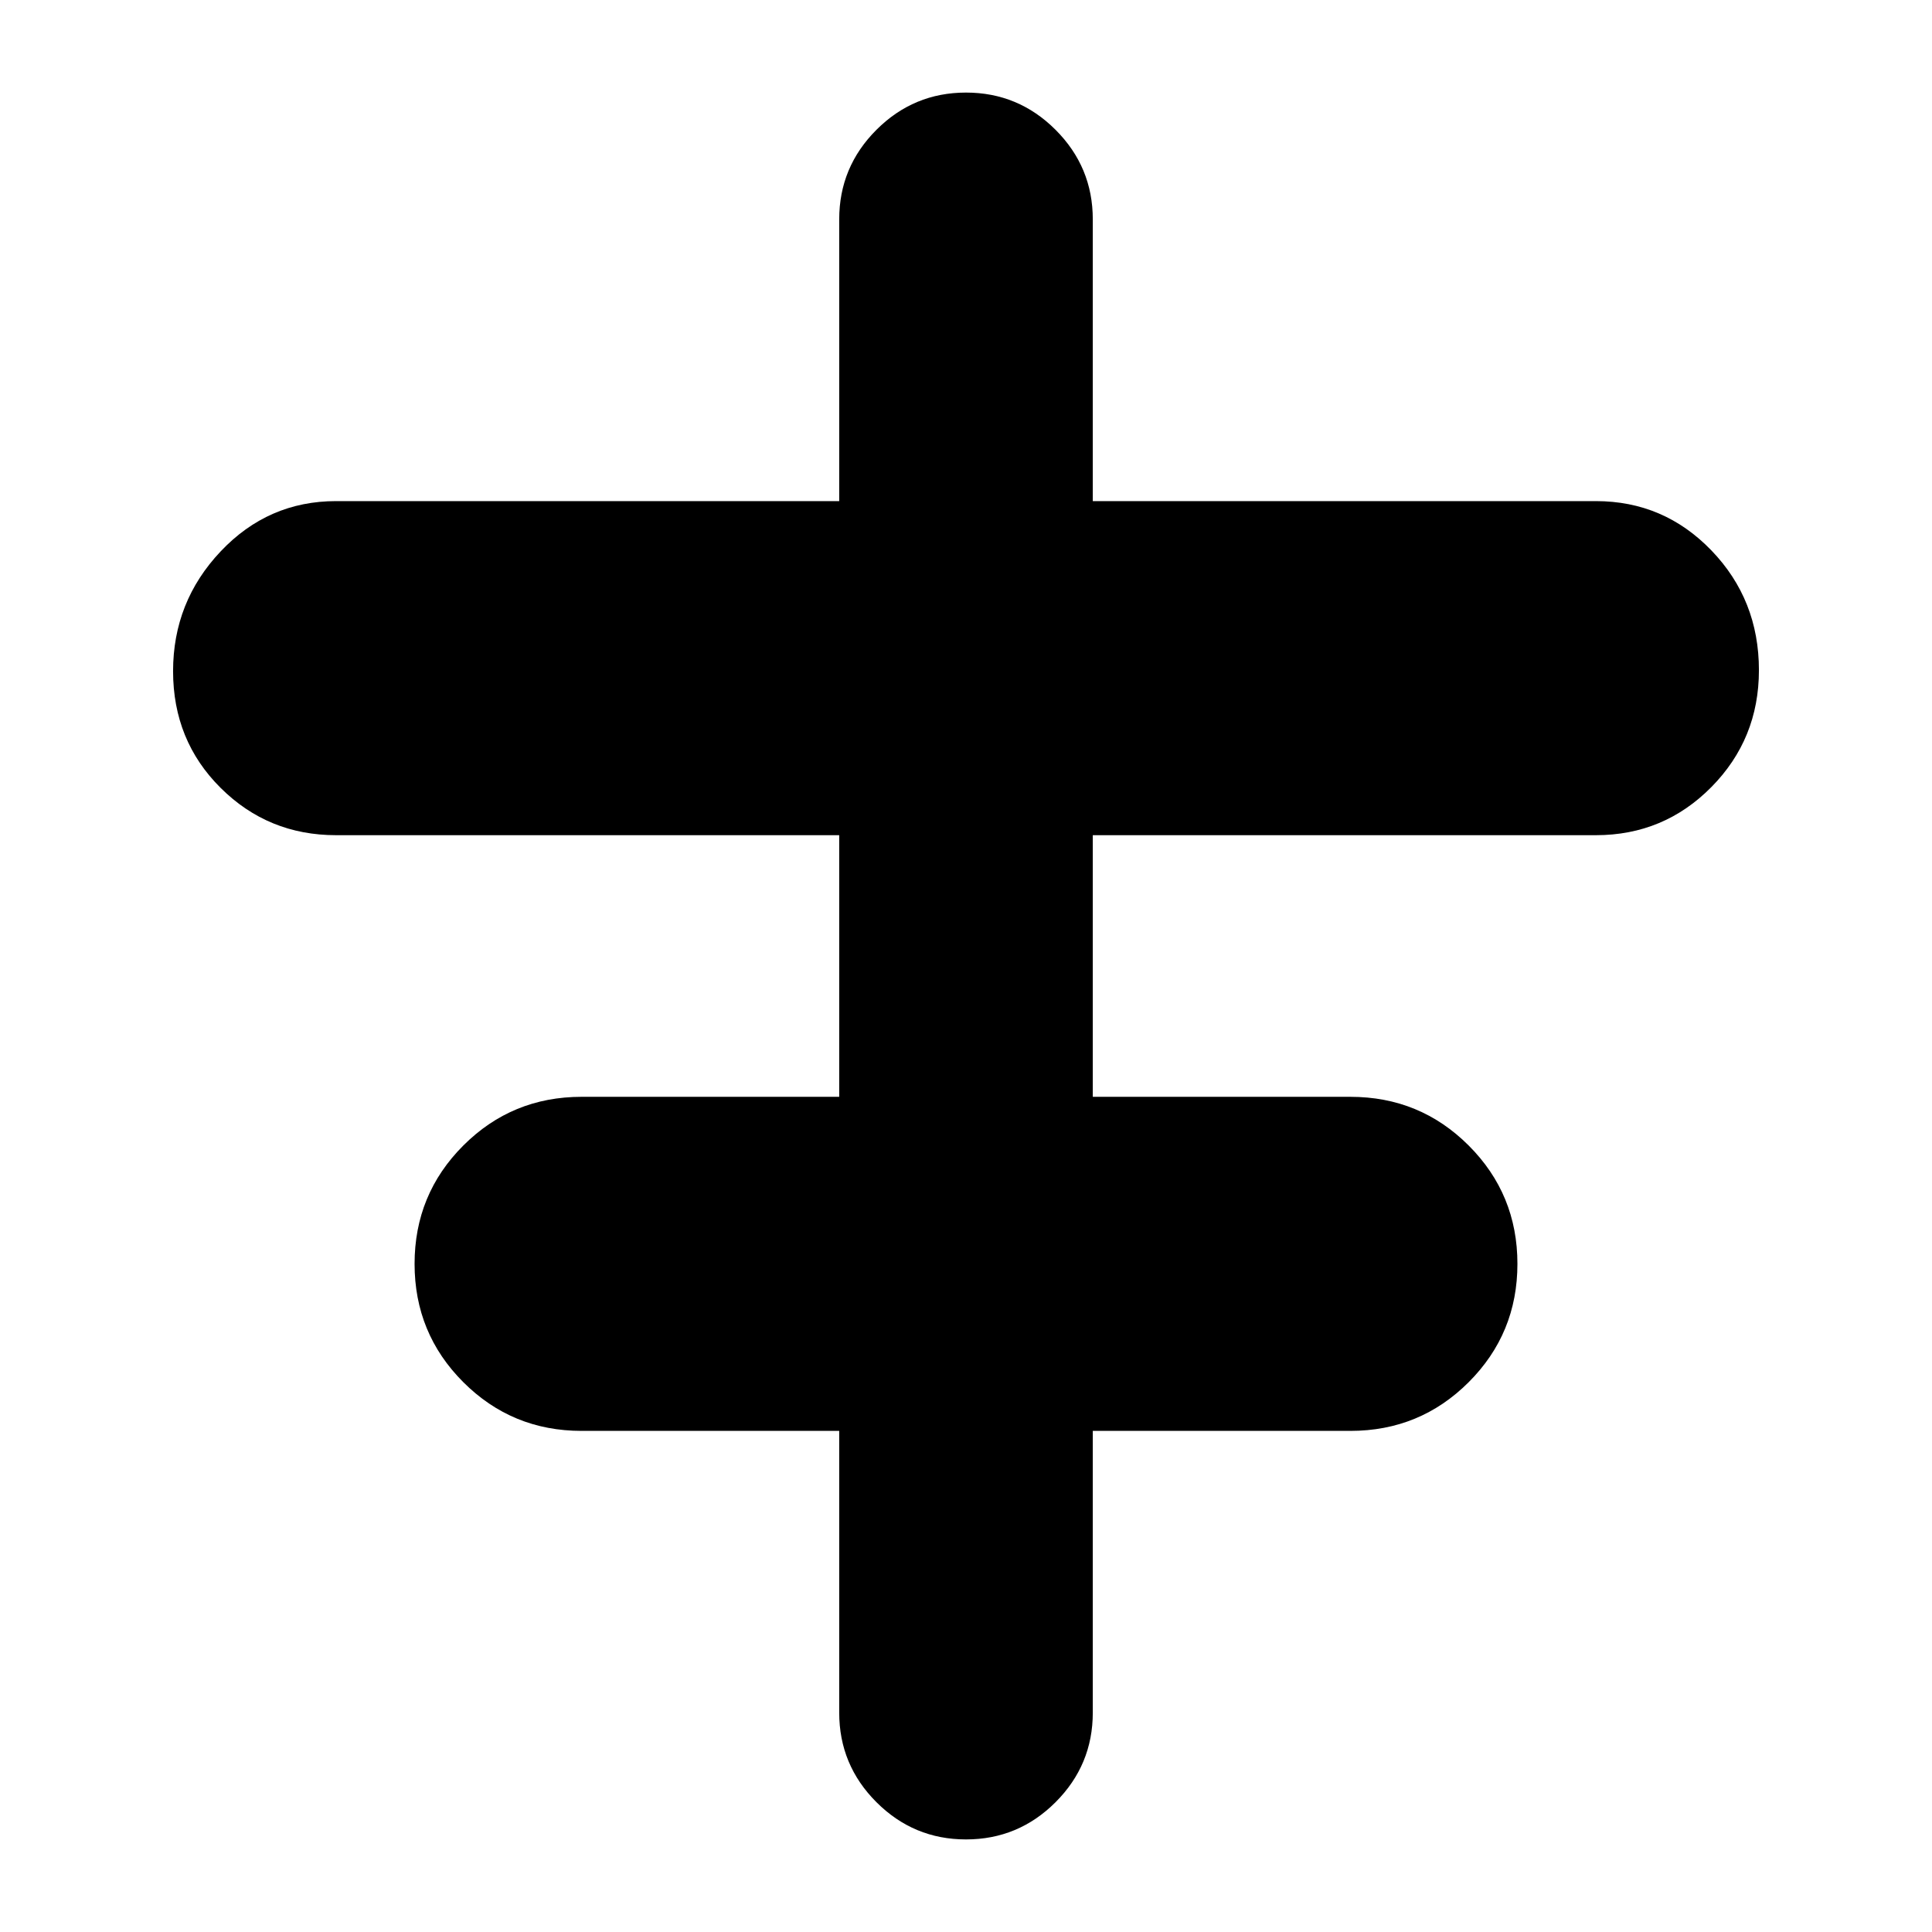 <svg xmlns="http://www.w3.org/2000/svg" height="24" viewBox="0 -960 960 960" width="24"><path d="M417-109v-140H289q-34.58 0-58.79-24.21T206-332q0-34.58 24.21-58.79T289-415h128v-130H167q-33.75 0-57.37-23.5Q86-592 86-626.5t23.63-59.5q23.62-25 57.37-25h250v-140q0-26 18.5-44.5T480-914q26 0 44.5 18.5T543-851v140h250q33.75 0 57.38 24.5Q874-662 874-627q0 34.17-23.62 58.08Q826.75-545 793-545H543v130h128q34.58 0 58.79 24.21T754-332q0 34.58-24.21 58.79T671-249H543v140q0 26-18.5 44.5T480-46q-26 0-44.5-18.5T417-109Z"/></svg>